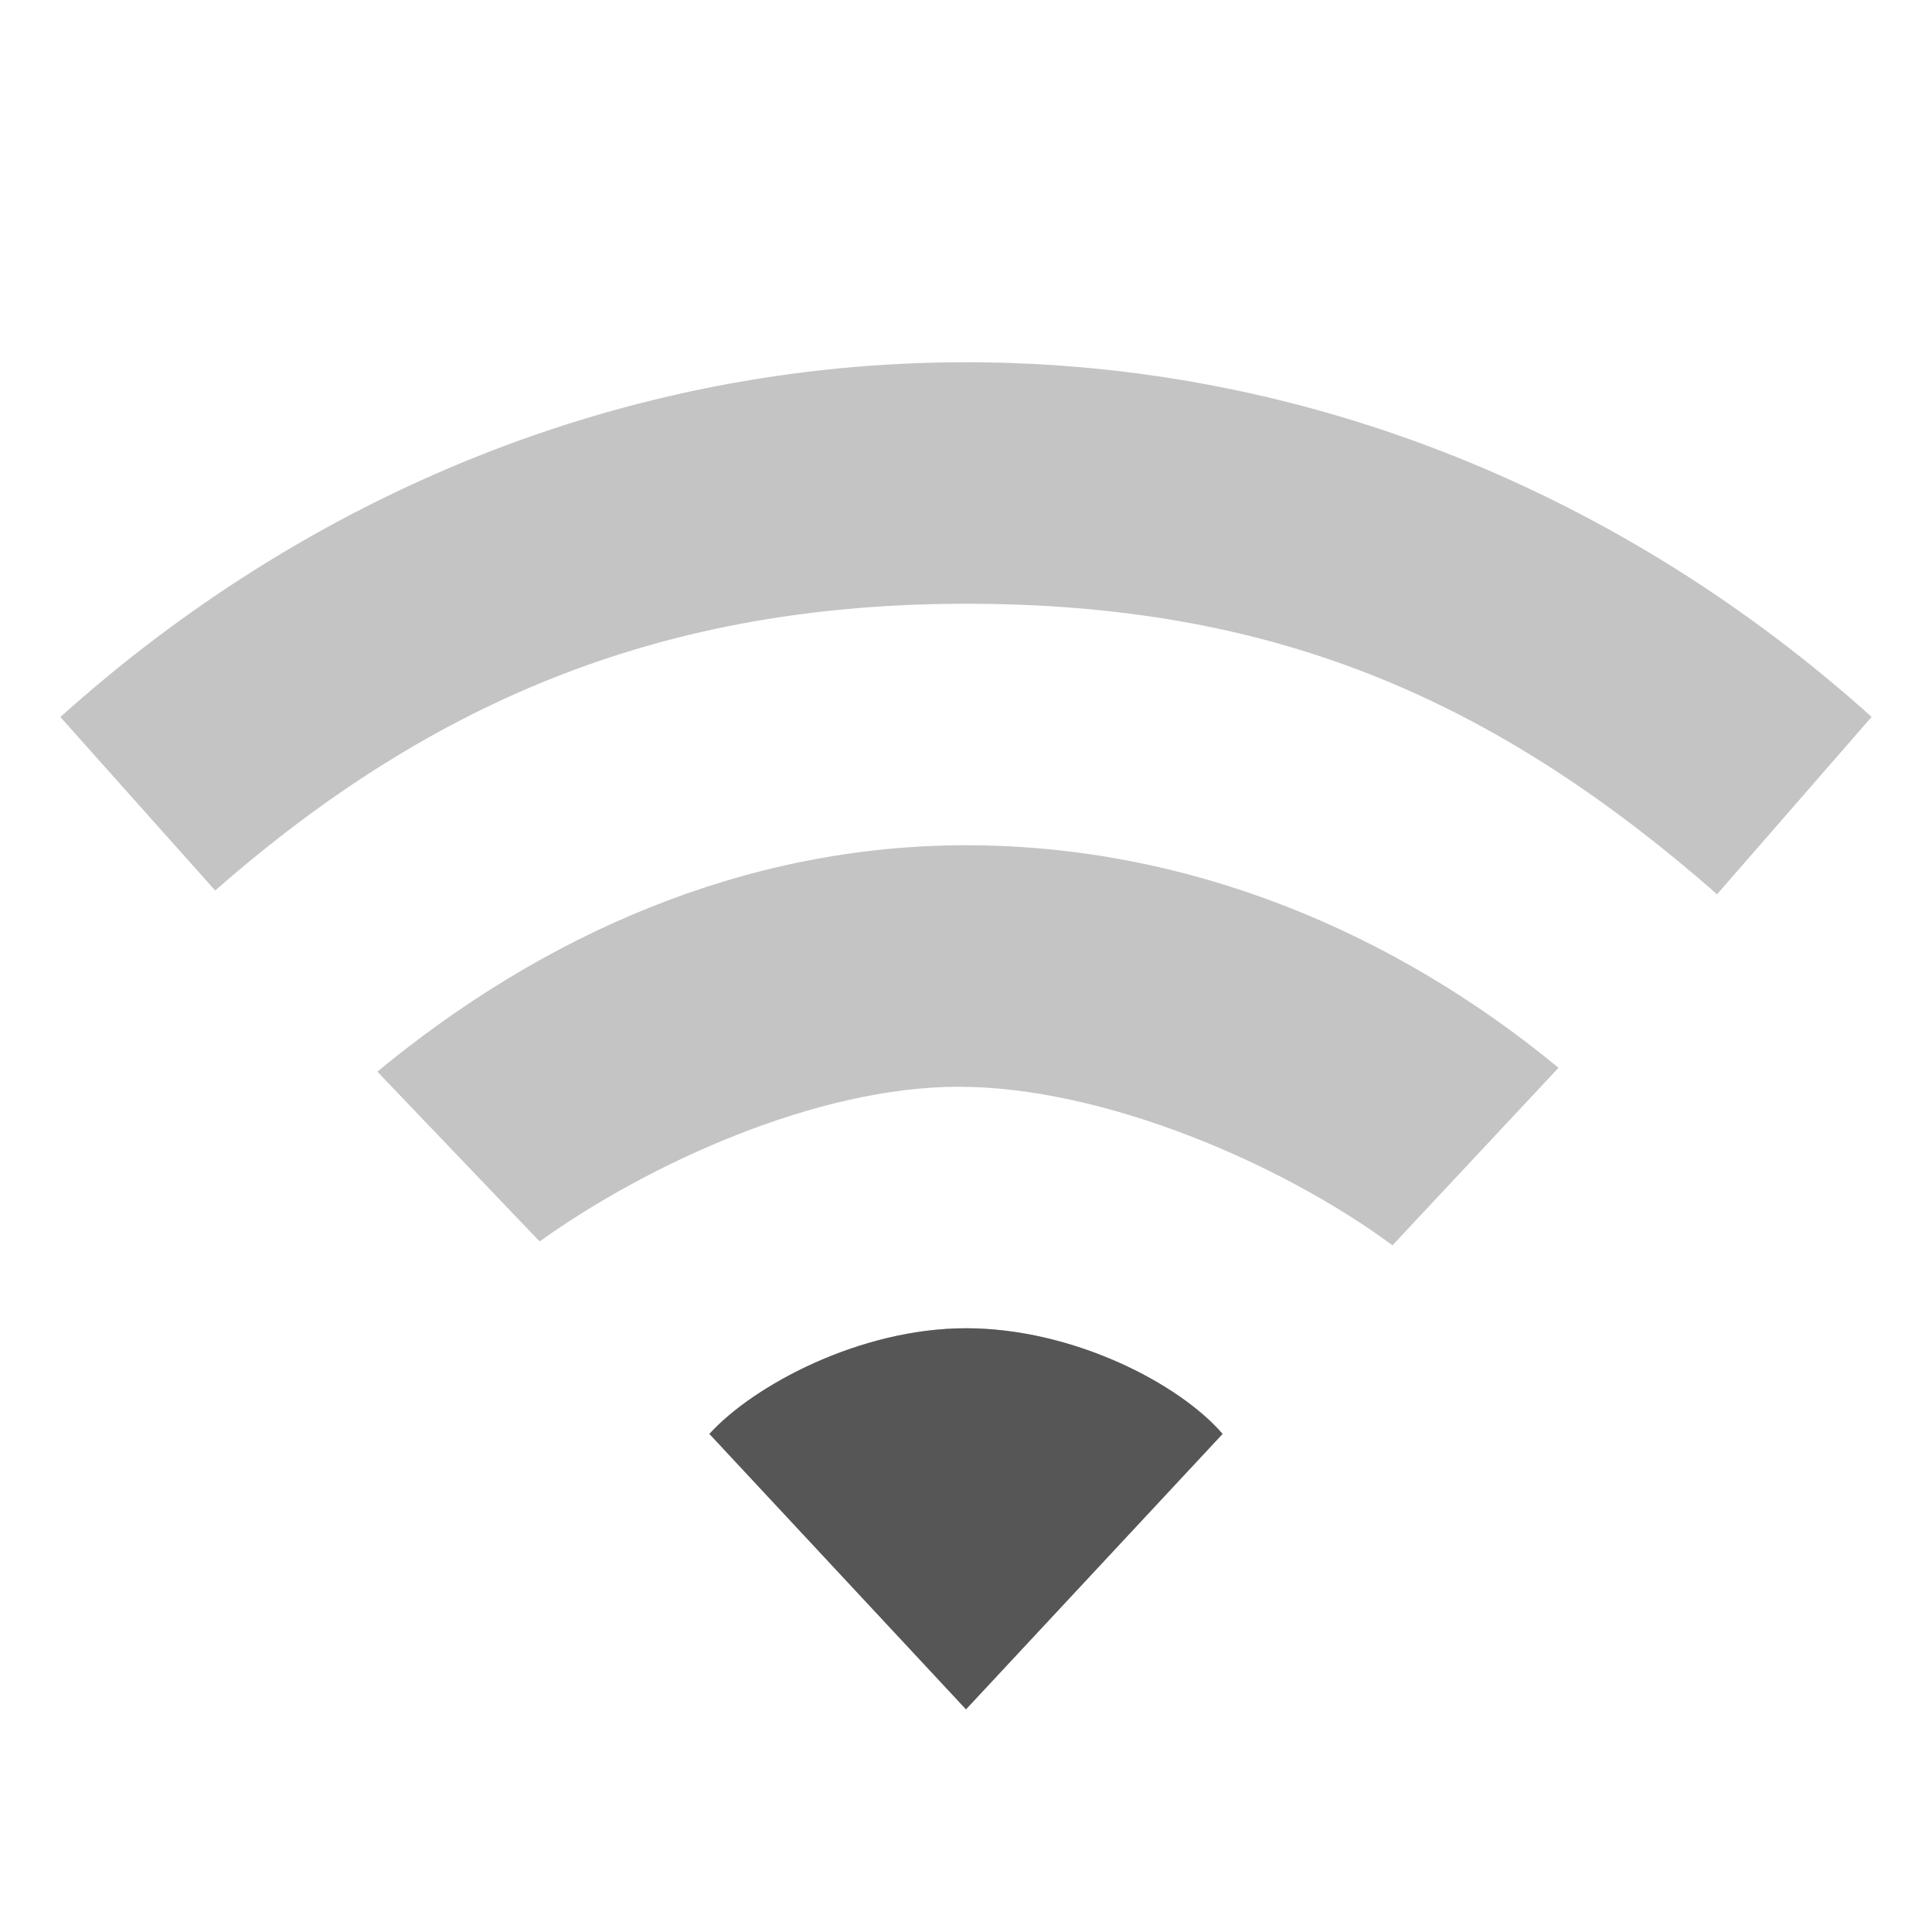 <svg height='16' width='16' xmlns='http://www.w3.org/2000/svg'>
    <g transform='translate(-313 351)'>
        
        <path color='#000' d='M321-348c-2.853 0-5.468 1.111-7.5 2.938l1.282 1.437c1.811-1.588 3.732-2.375 6.218-2.375 2.487 0 4.32.74 6.22 2.406l1.28-1.469c-2.031-1.826-4.646-2.937-7.5-2.937zm0 4c-1.847 0-3.514.75-4.875 1.875l1.344 1.406c.907-.649 2.299-1.281 3.469-1.281 1.198 0 2.674.634 3.594 1.313l1.375-1.47C324.546-343.28 322.848-344 321-344zm0 4c-.883 0-1.764.477-2.125.875l2.125 2.281 2.125-2.281c-.36-.418-1.24-.875-2.125-.875z' fill='#565656' opacity='.35' overflow='visible' style='marker:none'/>
        <path color='#000' d='M321-340c-.883 0-1.764.477-2.125.875l2.125 2.281 2.125-2.281c-.36-.418-1.24-.875-2.125-.875z' fill='#565656' overflow='visible' style='marker:none'/>
    </g>
</svg>

